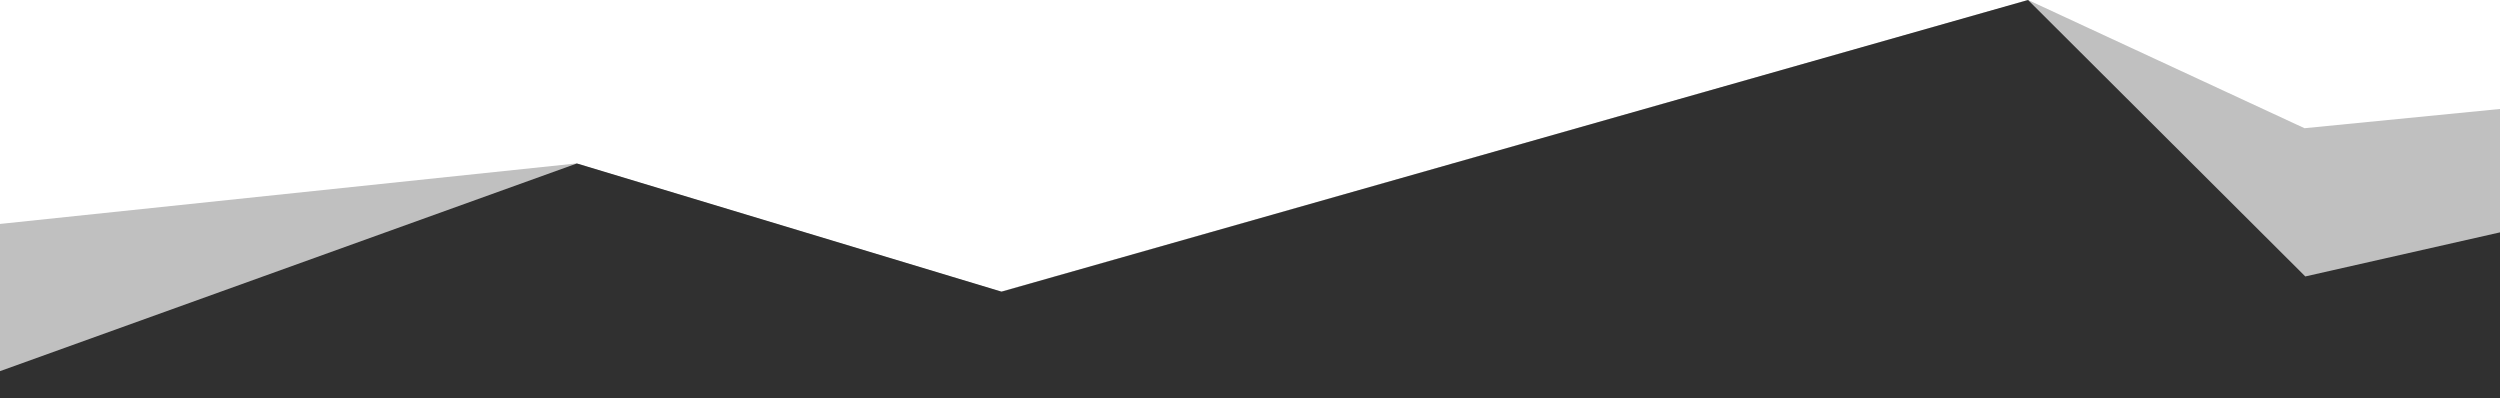 <?xml version="1.0" encoding="utf-8"?>
<!-- Generator: Adobe Illustrator 24.0.2, SVG Export Plug-In . SVG Version: 6.00 Build 0)  -->
<svg version="1.1" id="Layer_1" xmlns="http://www.w3.org/2000/svg" xmlns:xlink="http://www.w3.org/1999/xlink" x="0px" y="0px"
	 viewBox="0 0 312 49.7" style="enable-background:new 0 0 312 49.7;" xml:space="preserve">
<style type="text/css">
	.st0{opacity:0.36;fill:#515151;}
	.st1{fill:#303030;}
</style>
<title>Artboard 1</title>
<g id="Group_31">
	<path id="Path_28" class="st0" d="M-0.5,28v116.7L114.8,170l65.3-11.4l131.9,9.8V13.6L287.6,16L253.1,0L124.9,36.4l-53-16L-0.5,28z
		"/>
	<path id="Path_29" class="st1" d="M-0.5,46.5v98.2L114.8,170l62.2-20.7l135-5.5V29l-24.3,5.5L253.1,0L125,36.4l-53-16L-0.5,46.5z"
		/>
</g>
</svg>
